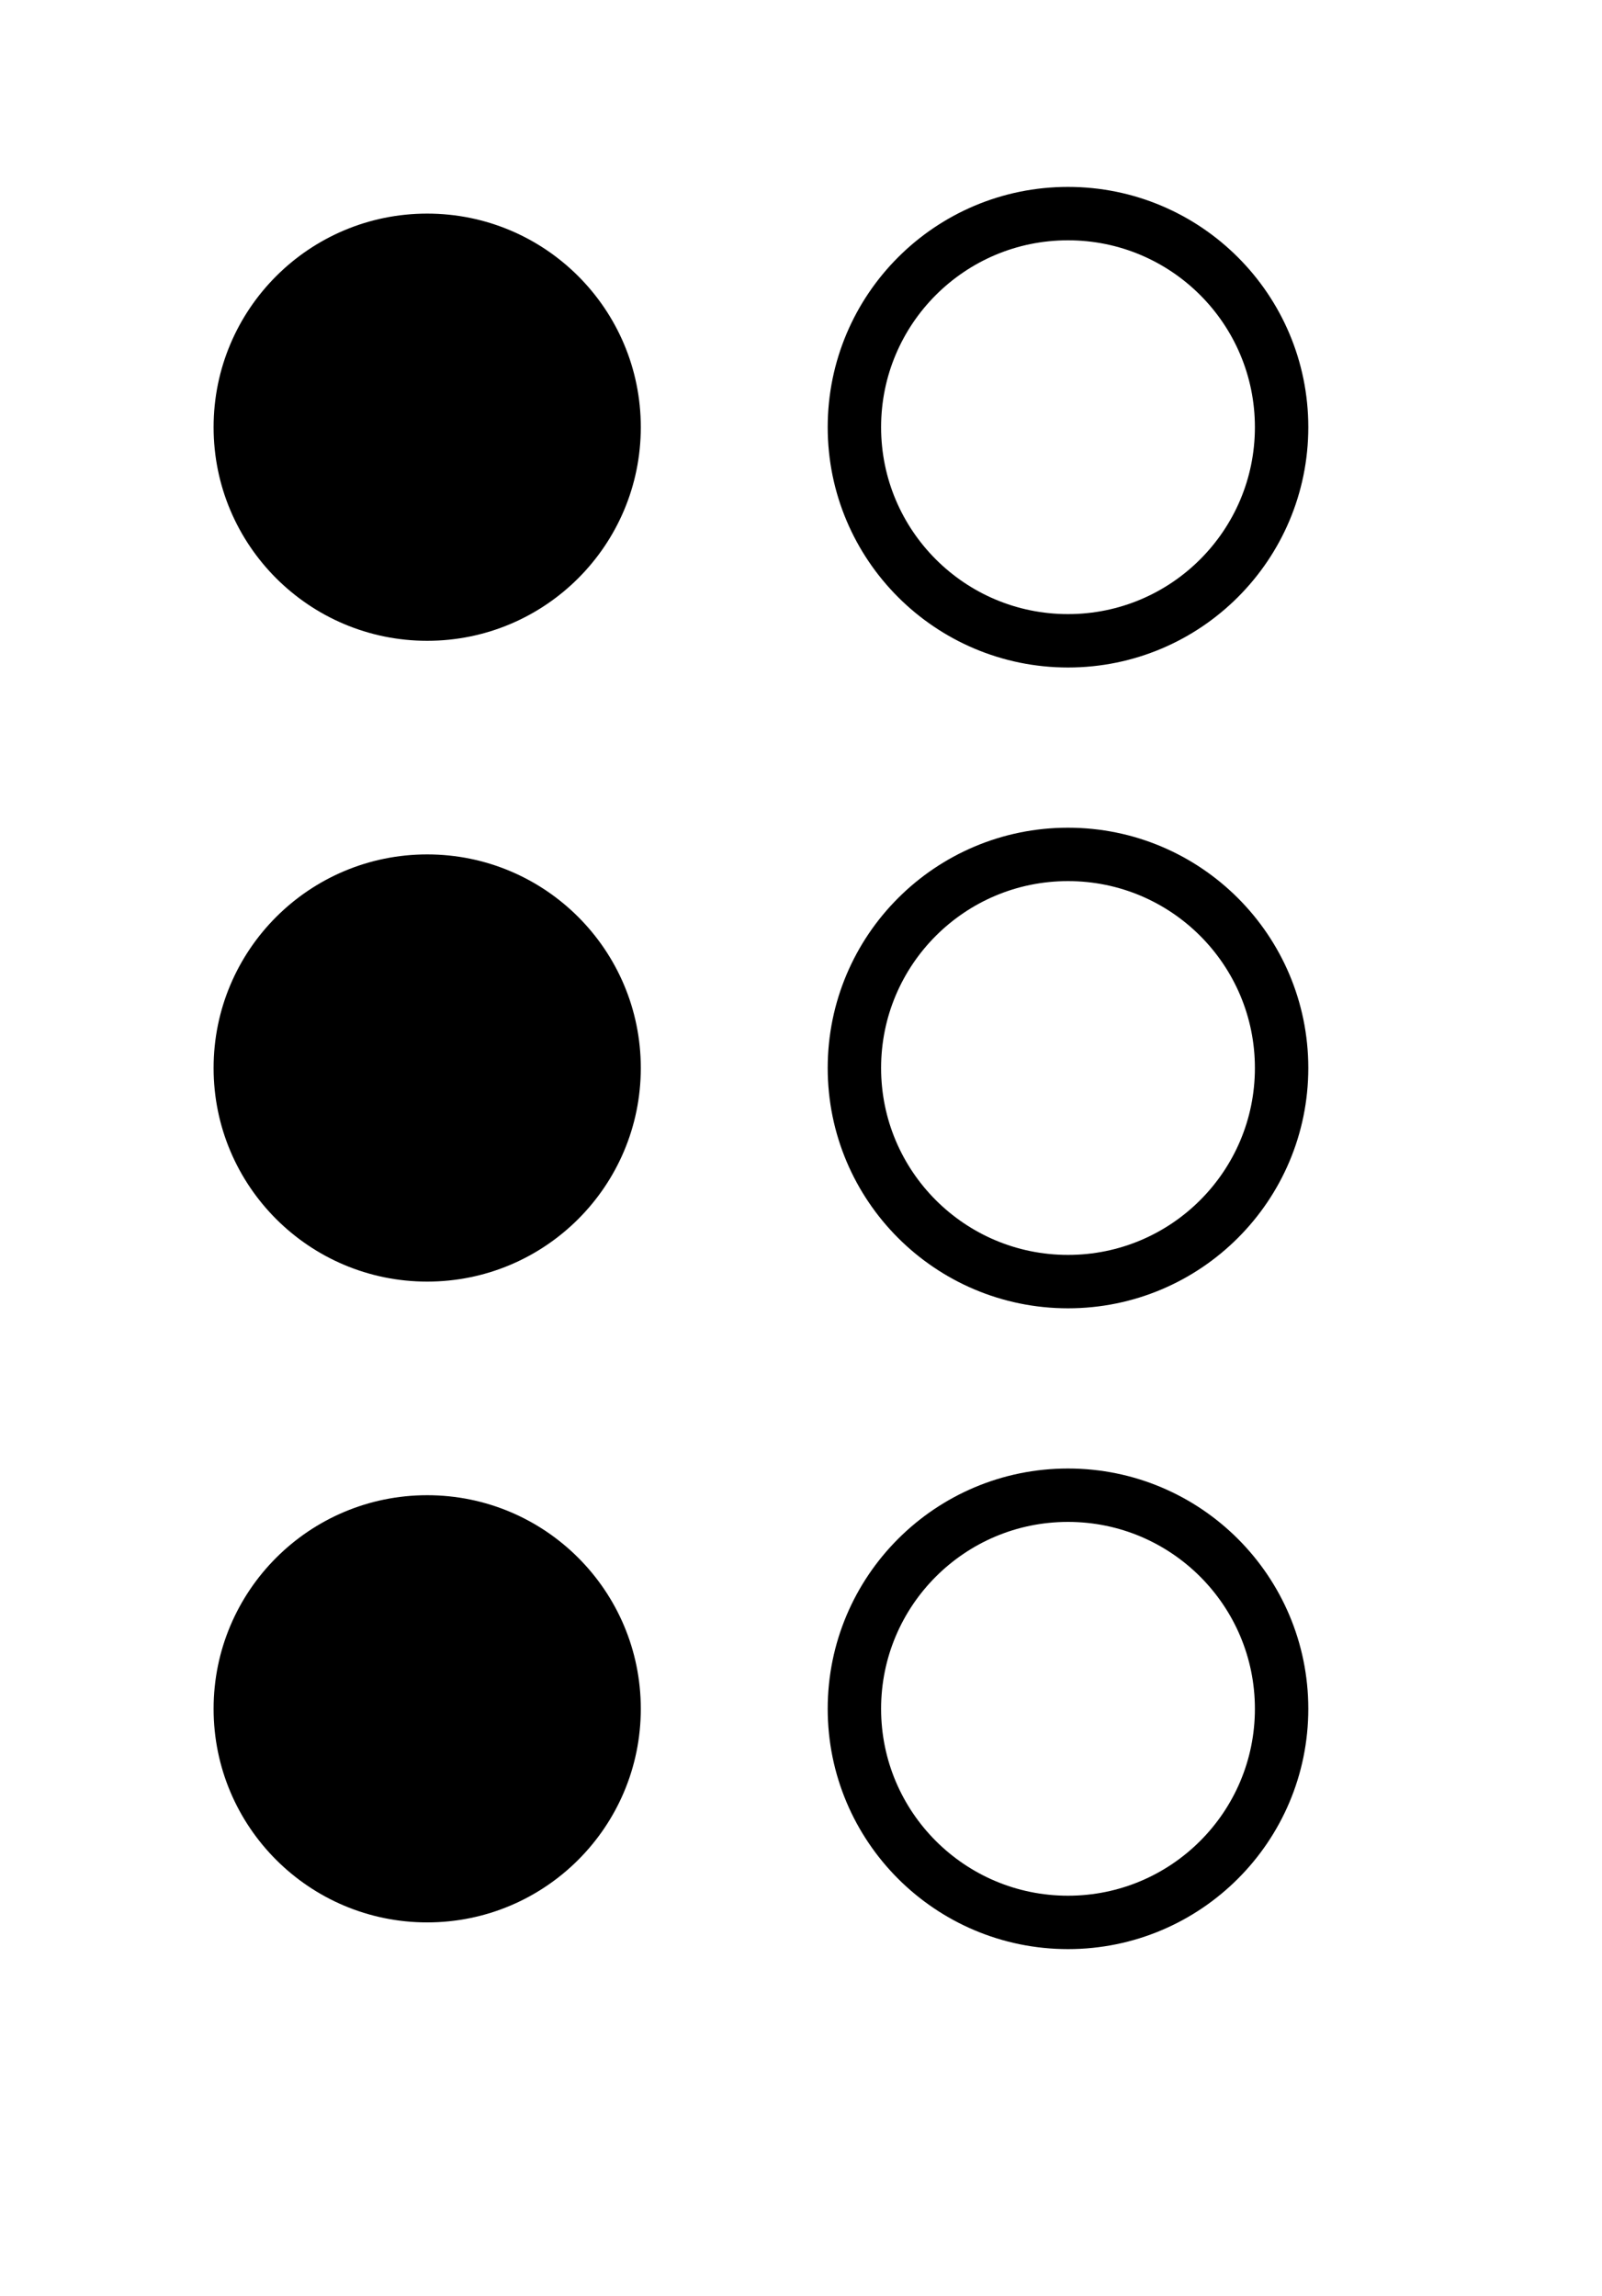 <?xml version="1.0" encoding="UTF-8" standalone="no"?>
<!DOCTYPE svg PUBLIC "-//W3C//DTD SVG 1.1//EN" "http://www.w3.org/Graphics/SVG/1.1/DTD/svg11.dtd">
<!-- $Id -->
<svg width="30" height="43" version="1.1" xmlns="http://www.w3.org/2000/svg">
<circle cx="8" cy="8" r="4" fill="black" />
<circle cx="20" cy="8" r="4" stroke="black" stroke-width="1" fill="none" />
<circle cx="8" cy="20" r="4" fill="black" />
<circle cx="20" cy="20" r="4" stroke="black" stroke-width="1" fill="none" />
<circle cx="8" cy="32" r="4" fill="black" />
<circle cx="20" cy="32" r="4" stroke="black" stroke-width="1" fill="none" />
</svg>
